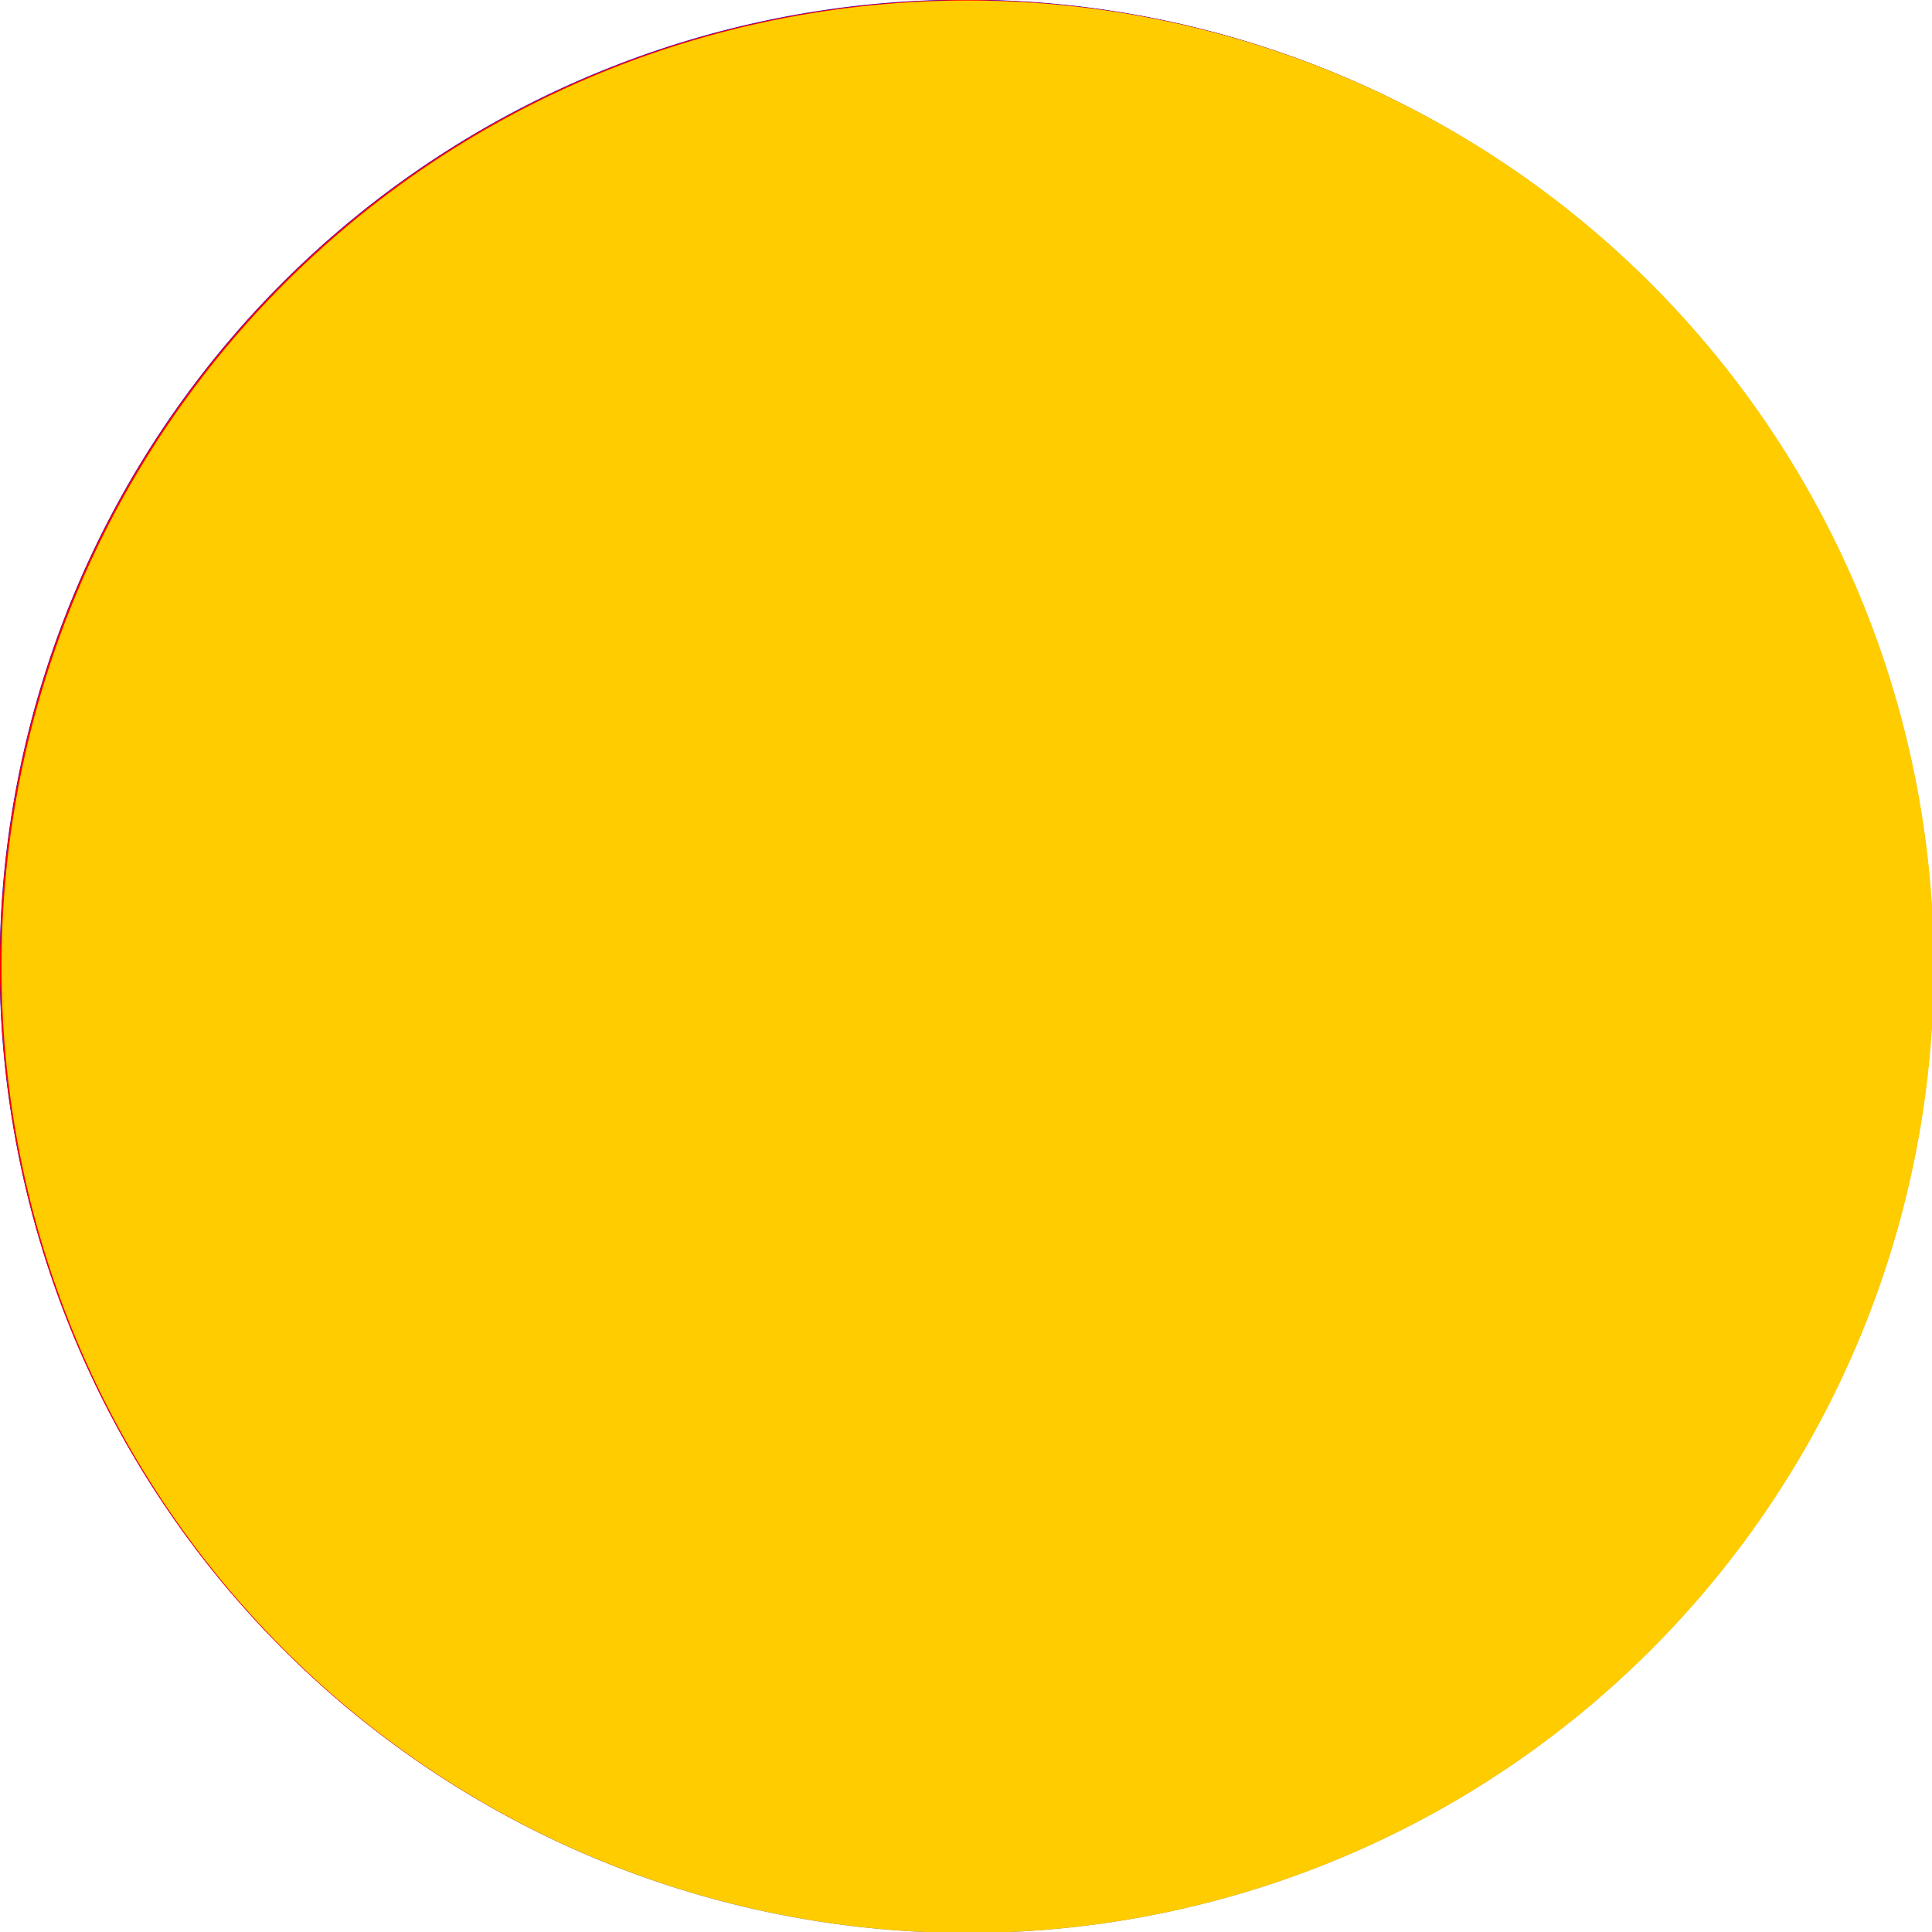<?xml version="1.0" encoding="UTF-8" standalone="no"?>
<!-- Created with Inkscape (http://www.inkscape.org/) -->

<svg
   xmlns:dc="http://purl.org/dc/elements/1.1/"
   xmlns:cc="http://creativecommons.org/ns#"
   xmlns:rdf="http://www.w3.org/1999/02/22-rdf-syntax-ns#"
   xmlns:svg="http://www.w3.org/2000/svg"
   xmlns="http://www.w3.org/2000/svg"
   xmlns:sodipodi="http://sodipodi.sourceforge.net/DTD/sodipodi-0.dtd"
   xmlns:inkscape="http://www.inkscape.org/namespaces/inkscape"
   sodipodi:docname="bouncyplanet.svg"
   inkscape:version="0.48.5 r10040"
   version="1.1"
   id="svg2"
   height="200"
   width="200"
   inkscape:export-filename="C:\Users\Nick\Desktop\HTML5 Games\Childhood\img\bouncyplanet.png"
   inkscape:export-xdpi="90"
   inkscape:export-ydpi="90">
  <sodipodi:namedview
     id="base"
     pagecolor="#ffffff"
     bordercolor="#666666"
     borderopacity="1.0"
     inkscape:pageopacity="0.0"
     inkscape:pageshadow="2"
     inkscape:zoom="1"
     inkscape:cx="127.2054"
     inkscape:cy="135.28545"
     inkscape:document-units="px"
     inkscape:current-layer="layer1"
     showgrid="false"
     inkscape:window-width="1920"
     inkscape:window-height="1018"
     inkscape:window-x="-8"
     inkscape:window-y="-8"
     inkscape:window-maximized="1" />
  <defs
     id="defs4">
    <filter
       x="-0.25"
       width="1.5"
       y="-0.5"
       height="2"
       inkscape:menu-tooltip="Colorizable filling with flow inside like transparency"
       inkscape:menu="Textures"
       inkscape:label="Shaken liquid"
       color-interpolation-filters="sRGB"
       id="filter4121">
      <feGaussianBlur
         result="result8"
         stdDeviation="4"
         id="feGaussianBlur4123" />
      <feTurbulence
         baseFrequency="0.05"
         numOctaves="2"
         type="fractalNoise"
         result="result7"
         seed="0"
         id="feTurbulence4125" />
      <feColorMatrix
         values="1 0 0 0 0 0 1 0 0 0 0 0 1 0 0 0 0 0 2 -0.75 "
         result="result5"
         id="feColorMatrix4127" />
      <feComposite
         in="result8"
         operator="out"
         result="result6"
         in2="result7"
         id="feComposite4129" />
      <feDisplacementMap
         result="result4"
         scale="120"
         yChannelSelector="A"
         xChannelSelector="A"
         in2="result6"
         in="result5"
         id="feDisplacementMap4131" />
      <feComposite
         in="result8"
         operator="arithmetic"
         result="result2"
         in2="result4"
         k1="1"
         k3="0.5"
         id="feComposite4133"
         k2="0"
         k4="0" />
      <feComposite
         in2="result2"
         operator="in"
         in="SourceGraphic"
         result="fbSourceGraphic"
         id="feComposite4135" />
    </filter>
    <filter
       x="-0.25"
       width="1.5"
       y="-0.5"
       height="2"
       inkscape:menu-tooltip="Colorizable filling with flow inside like transparency"
       inkscape:menu="Textures"
       inkscape:label="Shaken liquid"
       color-interpolation-filters="sRGB"
       id="filter4139">
      <feGaussianBlur
         result="result8"
         stdDeviation="4"
         id="feGaussianBlur4141" />
      <feTurbulence
         baseFrequency="0.05"
         numOctaves="2"
         type="fractalNoise"
         result="result7"
         seed="0"
         id="feTurbulence4143" />
      <feColorMatrix
         values="1 0 0 0 0 0 1 0 0 0 0 0 1 0 0 0 0 0 2 -0.75 "
         result="result5"
         id="feColorMatrix4145" />
      <feComposite
         in="result8"
         operator="out"
         result="result6"
         in2="result7"
         id="feComposite4147" />
      <feDisplacementMap
         result="result4"
         scale="120"
         yChannelSelector="A"
         xChannelSelector="A"
         in2="result6"
         in="result5"
         id="feDisplacementMap4149" />
      <feComposite
         in="result8"
         operator="arithmetic"
         result="result2"
         in2="result4"
         k1="1"
         k3="0.5"
         id="feComposite4151"
         k2="0"
         k4="0" />
      <feComposite
         in2="result2"
         operator="in"
         in="SourceGraphic"
         result="fbSourceGraphic"
         id="feComposite4153" />
    </filter>
    <filter
       x="-0.25"
       width="1.5"
       y="-0.5"
       height="2"
       inkscape:menu-tooltip="Colorizable filling with flow inside like transparency"
       inkscape:menu="Textures"
       inkscape:label="Shaken liquid"
       color-interpolation-filters="sRGB"
       id="filter4157">
      <feGaussianBlur
         result="result8"
         stdDeviation="4"
         id="feGaussianBlur4159" />
      <feTurbulence
         baseFrequency="0.05"
         numOctaves="2"
         type="fractalNoise"
         result="result7"
         seed="0"
         id="feTurbulence4161" />
      <feColorMatrix
         values="1 0 0 0 0 0 1 0 0 0 0 0 1 0 0 0 0 0 2 -0.75 "
         result="result5"
         id="feColorMatrix4163" />
      <feComposite
         in="result8"
         operator="out"
         result="result6"
         in2="result7"
         id="feComposite4165" />
      <feDisplacementMap
         result="result4"
         scale="120"
         yChannelSelector="A"
         xChannelSelector="A"
         in2="result6"
         in="result5"
         id="feDisplacementMap4167" />
      <feComposite
         in="result8"
         operator="arithmetic"
         result="result2"
         in2="result4"
         k1="1"
         k3="0.5"
         id="feComposite4169"
         k2="0"
         k4="0" />
      <feComposite
         in2="result2"
         operator="in"
         in="SourceGraphic"
         result="fbSourceGraphic"
         id="feComposite4171" />
    </filter>
    <filter
       x="-0.25"
       width="1.5"
       y="-0.5"
       height="2"
       inkscape:menu-tooltip="Colorizable filling with flow inside like transparency"
       inkscape:menu="Textures"
       inkscape:label="Shaken liquid"
       color-interpolation-filters="sRGB"
       id="filter4183">
      <feGaussianBlur
         result="result8"
         stdDeviation="4"
         id="feGaussianBlur4185" />
      <feTurbulence
         baseFrequency="0.05"
         numOctaves="2"
         type="fractalNoise"
         result="result7"
         seed="0"
         id="feTurbulence4187" />
      <feColorMatrix
         values="1 0 0 0 0 0 1 0 0 0 0 0 1 0 0 0 0 0 2 -0.75 "
         result="result5"
         id="feColorMatrix4189" />
      <feComposite
         in="result8"
         operator="out"
         result="result6"
         in2="result7"
         id="feComposite4191" />
      <feDisplacementMap
         result="result4"
         scale="120"
         yChannelSelector="A"
         xChannelSelector="A"
         in2="result6"
         in="result5"
         id="feDisplacementMap4193" />
      <feComposite
         in="result8"
         operator="arithmetic"
         result="result2"
         in2="result4"
         k1="1"
         k3="0.5"
         id="feComposite4195"
         k2="0"
         k4="0" />
      <feComposite
         in2="result2"
         operator="in"
         in="SourceGraphic"
         result="fbSourceGraphic"
         id="feComposite4197" />
    </filter>
    <filter
       x="-0.25"
       width="1.5"
       y="-0.5"
       height="2"
       inkscape:menu-tooltip="Colorizable filling with flow inside like transparency"
       inkscape:menu="Textures"
       inkscape:label="Shaken liquid"
       color-interpolation-filters="sRGB"
       id="filter4201">
      <feGaussianBlur
         result="result8"
         stdDeviation="4"
         id="feGaussianBlur4203" />
      <feTurbulence
         baseFrequency="0.05"
         numOctaves="2"
         type="fractalNoise"
         result="result7"
         seed="0"
         id="feTurbulence4205" />
      <feColorMatrix
         values="1 0 0 0 0 0 1 0 0 0 0 0 1 0 0 0 0 0 2 -0.75 "
         result="result5"
         id="feColorMatrix4207" />
      <feComposite
         in="result8"
         operator="out"
         result="result6"
         in2="result7"
         id="feComposite4209" />
      <feDisplacementMap
         result="result4"
         scale="120"
         yChannelSelector="A"
         xChannelSelector="A"
         in2="result6"
         in="result5"
         id="feDisplacementMap4211" />
      <feComposite
         in="result8"
         operator="arithmetic"
         result="result2"
         in2="result4"
         k1="1"
         k3="0.5"
         id="feComposite4213"
         k2="0"
         k4="0" />
      <feComposite
         in2="result2"
         operator="in"
         in="SourceGraphic"
         result="fbSourceGraphic"
         id="feComposite4215" />
    </filter>
    <filter
       x="-0.25"
       width="1.5"
       y="-0.5"
       height="2"
       inkscape:menu-tooltip="Colorizable filling with flow inside like transparency"
       inkscape:menu="Textures"
       inkscape:label="Shaken liquid"
       color-interpolation-filters="sRGB"
       id="filter4219">
      <feGaussianBlur
         result="result8"
         stdDeviation="4"
         id="feGaussianBlur4221" />
      <feTurbulence
         baseFrequency="0.05"
         numOctaves="2"
         type="fractalNoise"
         result="result7"
         seed="0"
         id="feTurbulence4223" />
      <feColorMatrix
         values="1 0 0 0 0 0 1 0 0 0 0 0 1 0 0 0 0 0 2 -0.75 "
         result="result5"
         id="feColorMatrix4225" />
      <feComposite
         in="result8"
         operator="out"
         result="result6"
         in2="result7"
         id="feComposite4227" />
      <feDisplacementMap
         result="result4"
         scale="120"
         yChannelSelector="A"
         xChannelSelector="A"
         in2="result6"
         in="result5"
         id="feDisplacementMap4229" />
      <feComposite
         in="result8"
         operator="arithmetic"
         result="result2"
         in2="result4"
         k1="1"
         k3="0.5"
         id="feComposite4231"
         k2="0"
         k4="0" />
      <feComposite
         in2="result2"
         operator="in"
         in="SourceGraphic"
         result="fbSourceGraphic"
         id="feComposite4233" />
    </filter>
  </defs>
  <g
     transform="translate(0,-852.362)"
     id="layer1"
     inkscape:groupmode="layer"
     inkscape:label="Layer 1">
    <path
       sodipodi:type="arc"
       style="fill:#f9f9f9;fill-opacity:1;fill-rule:nonzero;stroke:#808080;stroke-width:0.573;stroke-miterlimit:4;stroke-dasharray:none"
       id="path4235"
       sodipodi:cx="350"
       sodipodi:cy="208"
       sodipodi:rx="57"
       sodipodi:ry="57"
       d="m 407,208 a 57,57 0 1 1 -114,0 57,57 0 1 1 114,0 z"
       transform="matrix(1.746,0,0,1.746,-510.965,589.274)" />
    <path
       sodipodi:type="arc"
       style="fill:#0000ff;fill-opacity:1;fill-rule:nonzero;stroke:none;filter:url(#filter4183)"
       id="path4181"
       sodipodi:cx="232"
       sodipodi:cy="244"
       sodipodi:rx="55"
       sodipodi:ry="55"
       d="m 287,244 a 55,55 0 1 1 -110,0 55,55 0 1 1 110,0 z"
       transform="matrix(1.818,0,0,1.818,-321.818,508.726)" />
    <path
       sodipodi:type="arc"
       style="fill:#ff0000;fill-opacity:1;fill-rule:nonzero;stroke:none;filter:url(#filter4201)"
       id="path4199"
       sodipodi:cx="456"
       sodipodi:cy="240"
       sodipodi:rx="41"
       sodipodi:ry="41"
       d="m 497,240 a 41,41 0 1 1 -82,0 41,41 0 1 1 82,0 z"
       transform="matrix(2.439,0,0,2.439,-1012.195,366.996)" />
    <path
       sodipodi:type="arc"
       style="fill:#ffcc00;fill-opacity:1;fill-rule:nonzero;stroke:none;filter:url(#filter4219)"
       id="path4217"
       sodipodi:cx="530"
       sodipodi:cy="224"
       sodipodi:rx="60"
       sodipodi:ry="60"
       d="m 590,224 a 60,60 0 1 1 -120,0 60,60 0 1 1 120,0 z"
       transform="matrix(1.667,0,0,1.667,-783.333,579.029)" />
  </g>
</svg>
